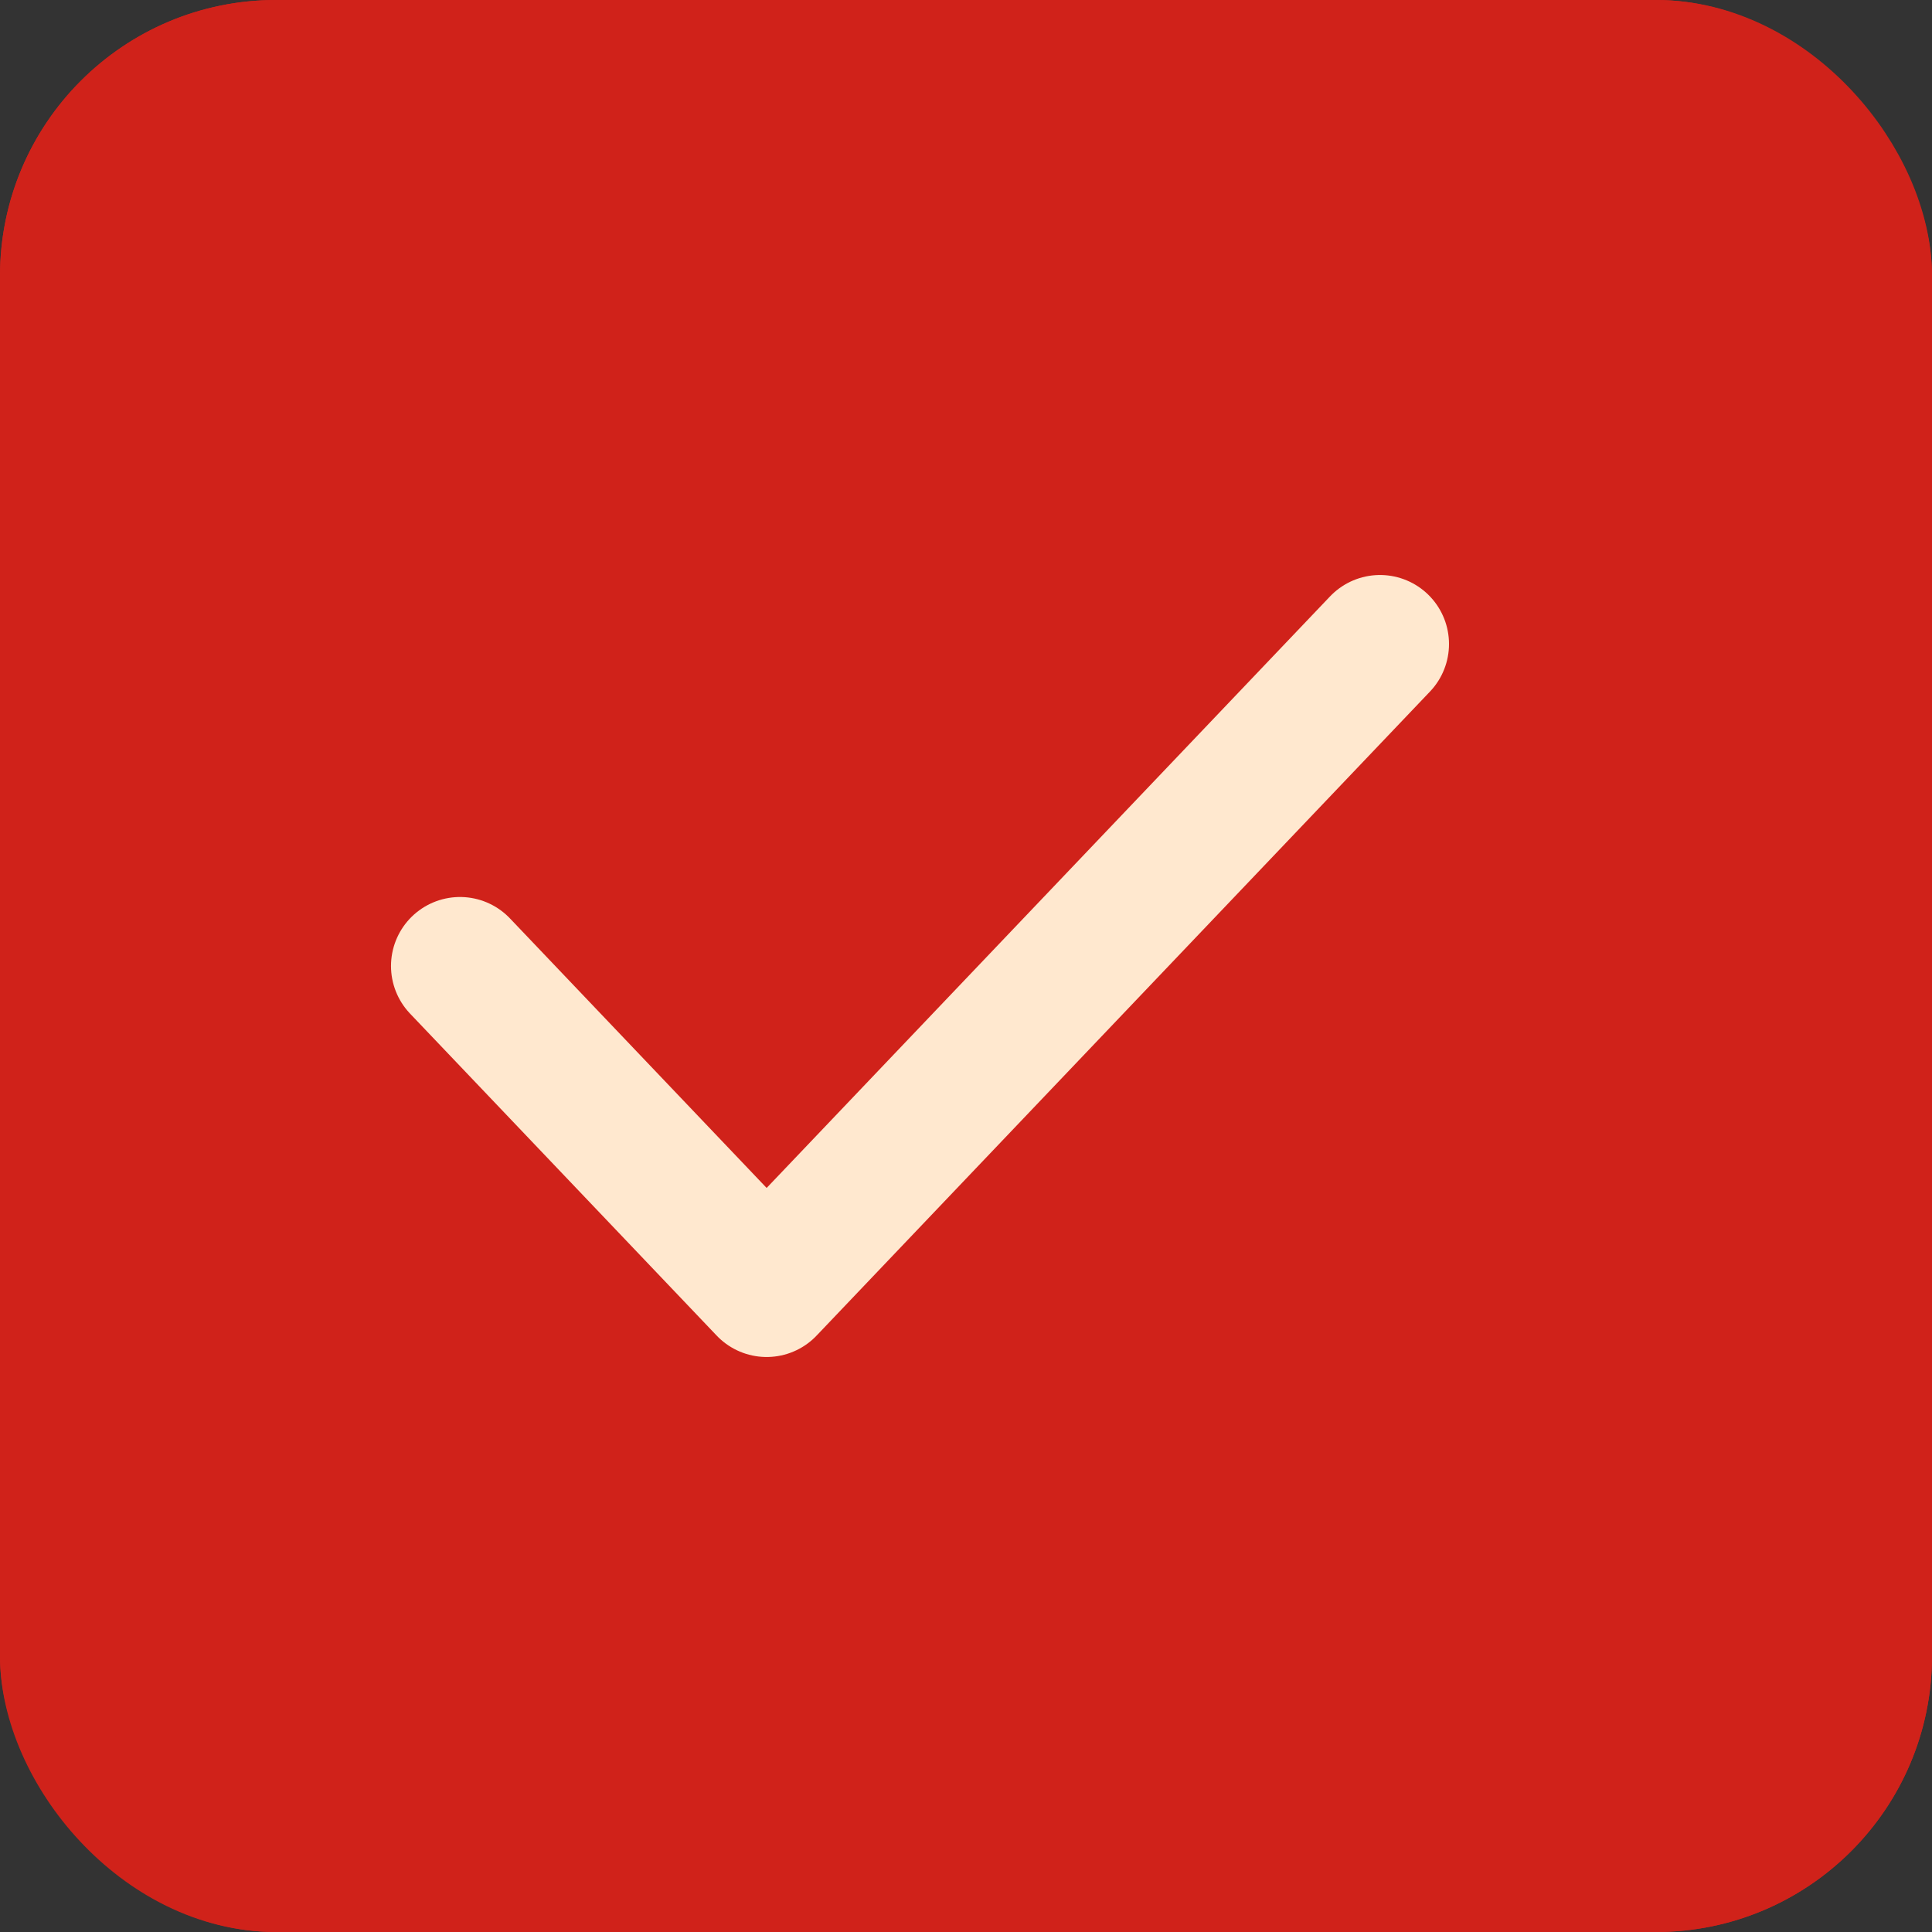 <svg width="21" height="21" viewBox="0 0 21 21" fill="none" xmlns="http://www.w3.org/2000/svg">
<rect x="0" y="0" width="21" height="21" fill="#333333" stroke="none"/>
<rect width="21" height="21" rx="3" fill="#D0221A"/>
<rect x="0.5" y="0.5" width="20" height="20" rx="2.5" stroke="#D0221A"/>
<path d="M5 10.5L8.333 14L15 7" stroke="#FFE8CF" stroke-width="1.5" stroke-linecap="round" stroke-linejoin="round"/>
</svg>
